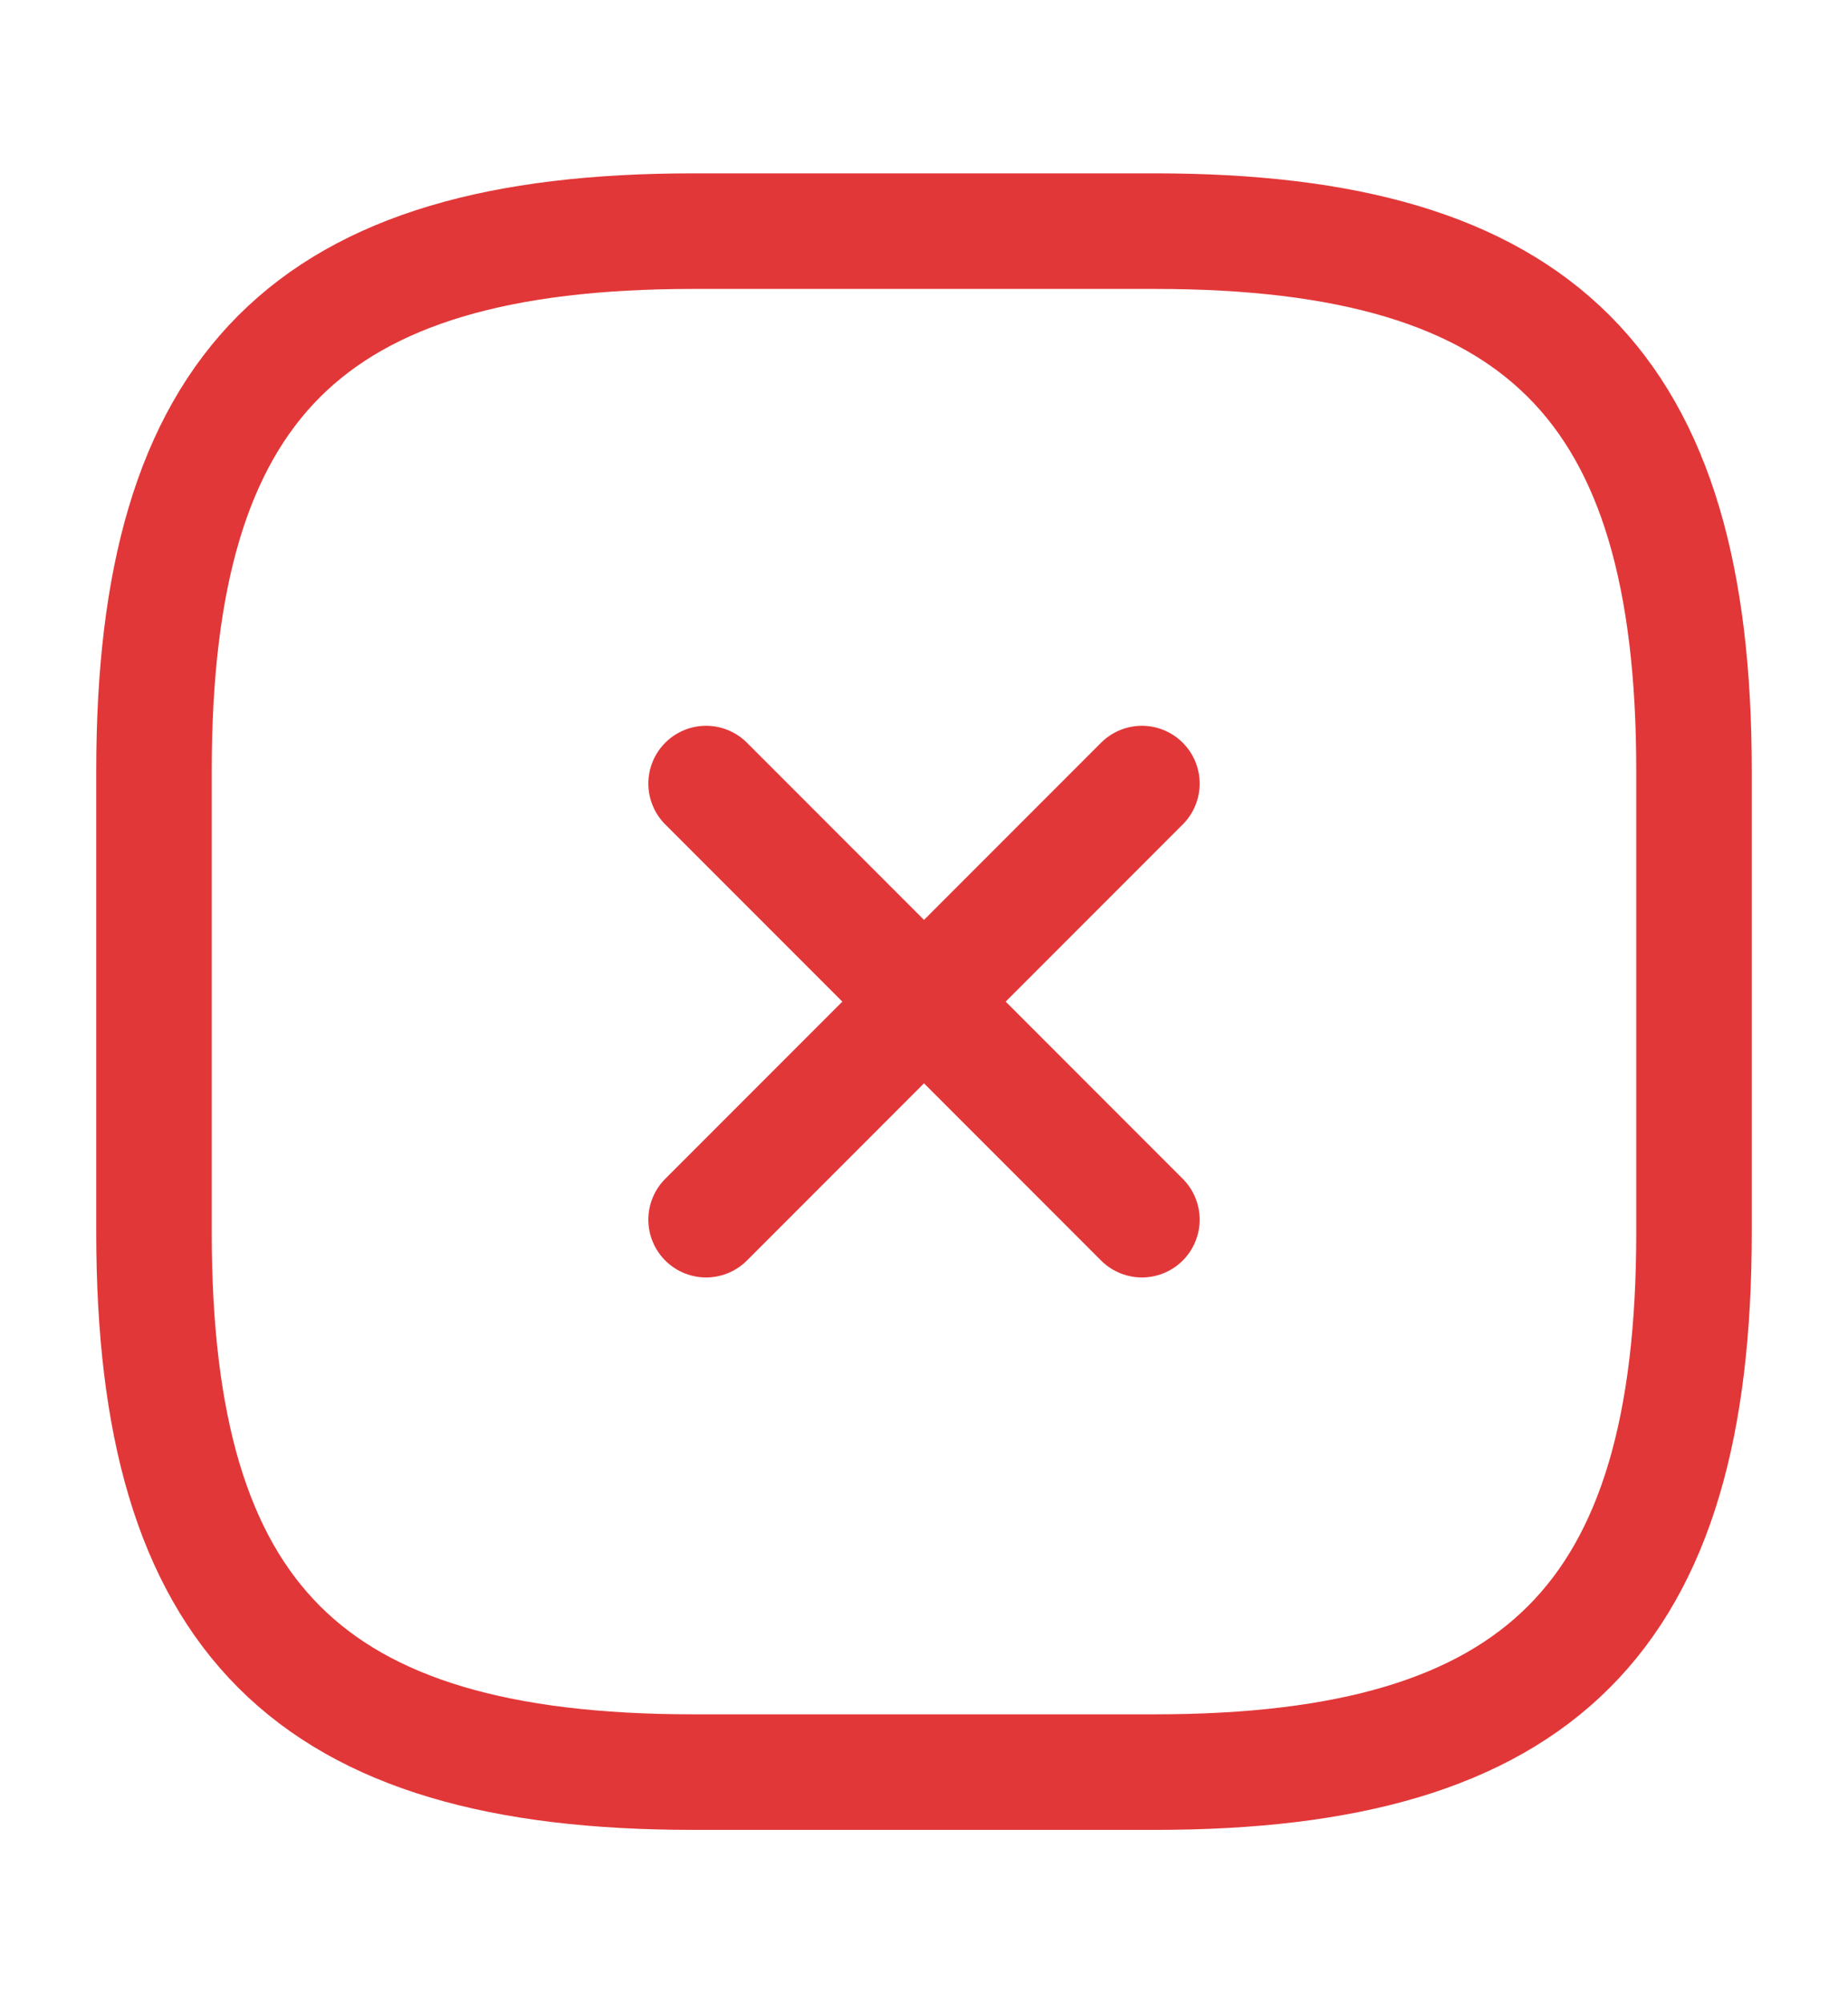 <svg width="12" height="13" viewBox="0 0 12 13" fill="none" xmlns="http://www.w3.org/2000/svg">
<path d="M7.415 7.915L4.585 5.085" stroke="#E23738" stroke-width="0.75" stroke-linecap="round" stroke-linejoin="round"/>
<path d="M4.585 7.915L7.415 5.085" stroke="#E23738" stroke-width="0.75" stroke-linecap="round" stroke-linejoin="round"/>
<path d="M7.5 11.5H4.5C2 11.5 1 10.5 1 8V5C1 2.5 2 1.5 4.5 1.5H7.5C10 1.5 11 2.5 11 5V8C11 10.5 10 11.5 7.5 11.5Z" stroke="#E23738" stroke-width="0.75" stroke-linecap="round" stroke-linejoin="round"/>
</svg>
